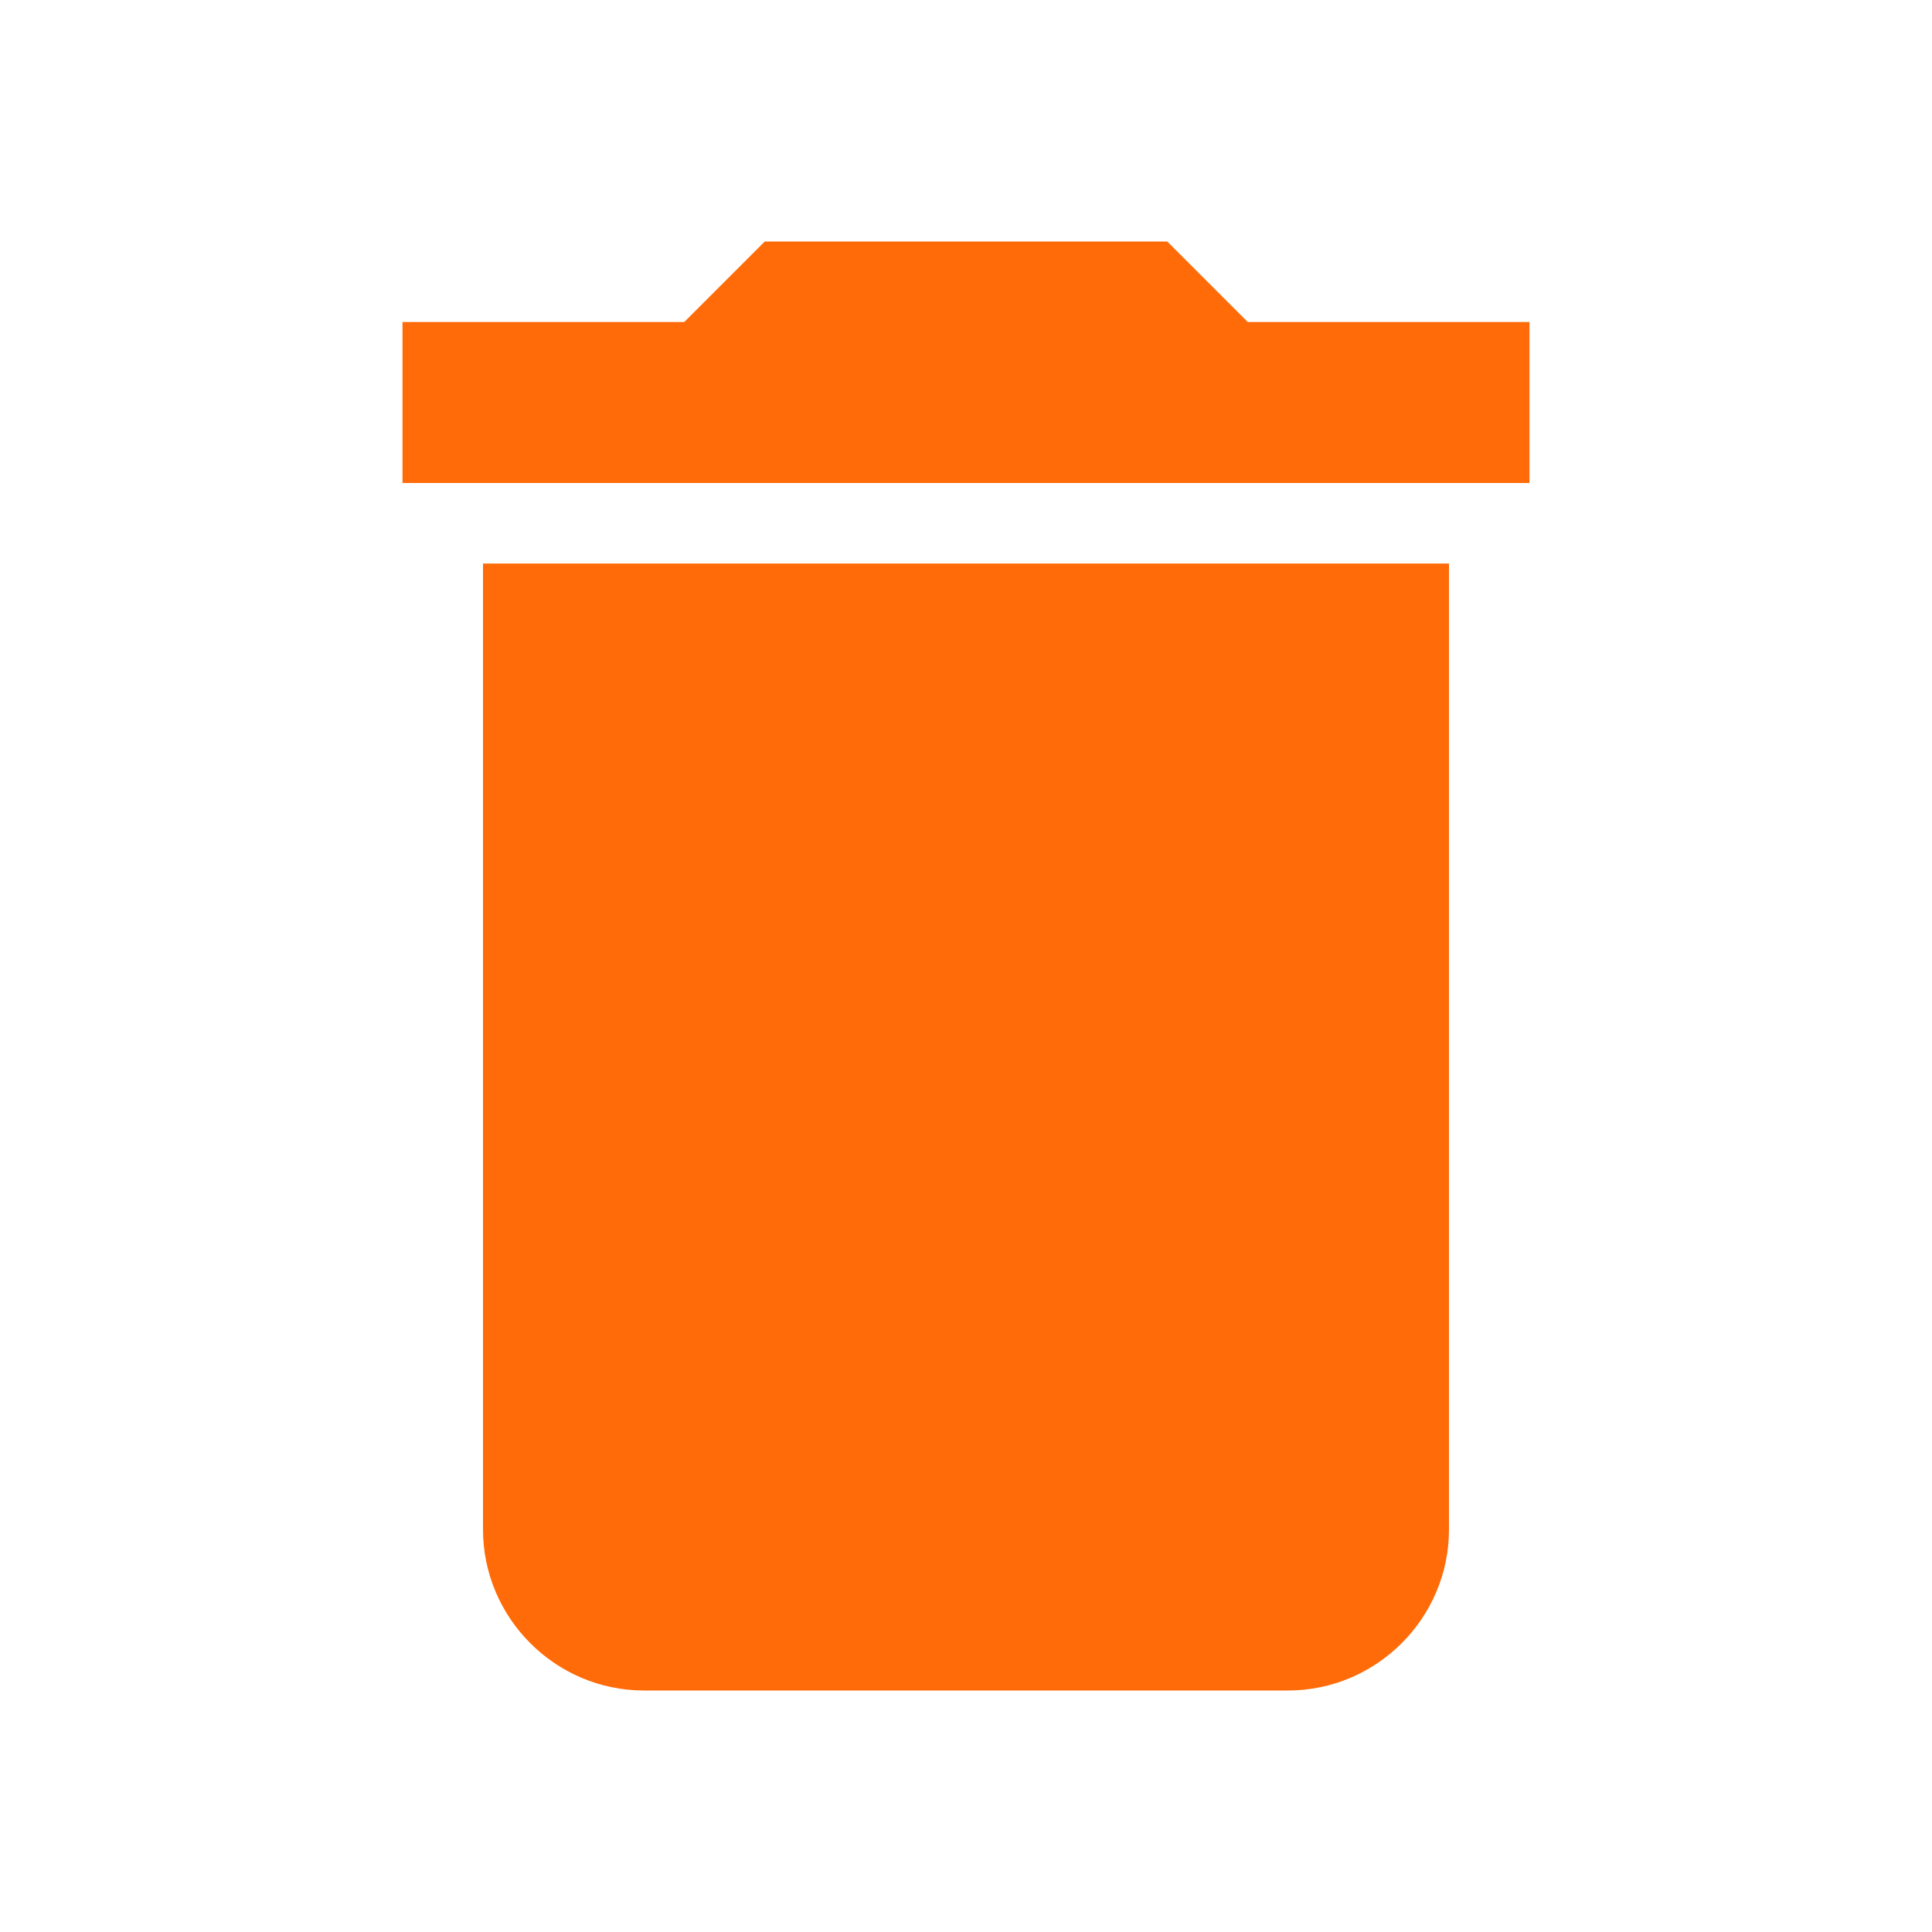 <svg xmlns="http://www.w3.org/2000/svg" width="24" height="24" viewBox="0 0 24 24"><path fill="#ff6b08" d="M6 19c0 1.1.9 2 2 2h8c1.1 0 2-.9 2-2V7H6v12zM19 4h-3.5l-1-1h-5l-1 1H5v2h14V4z"/><path d="M0 0h24v24H0z" fill="none"/></svg>
